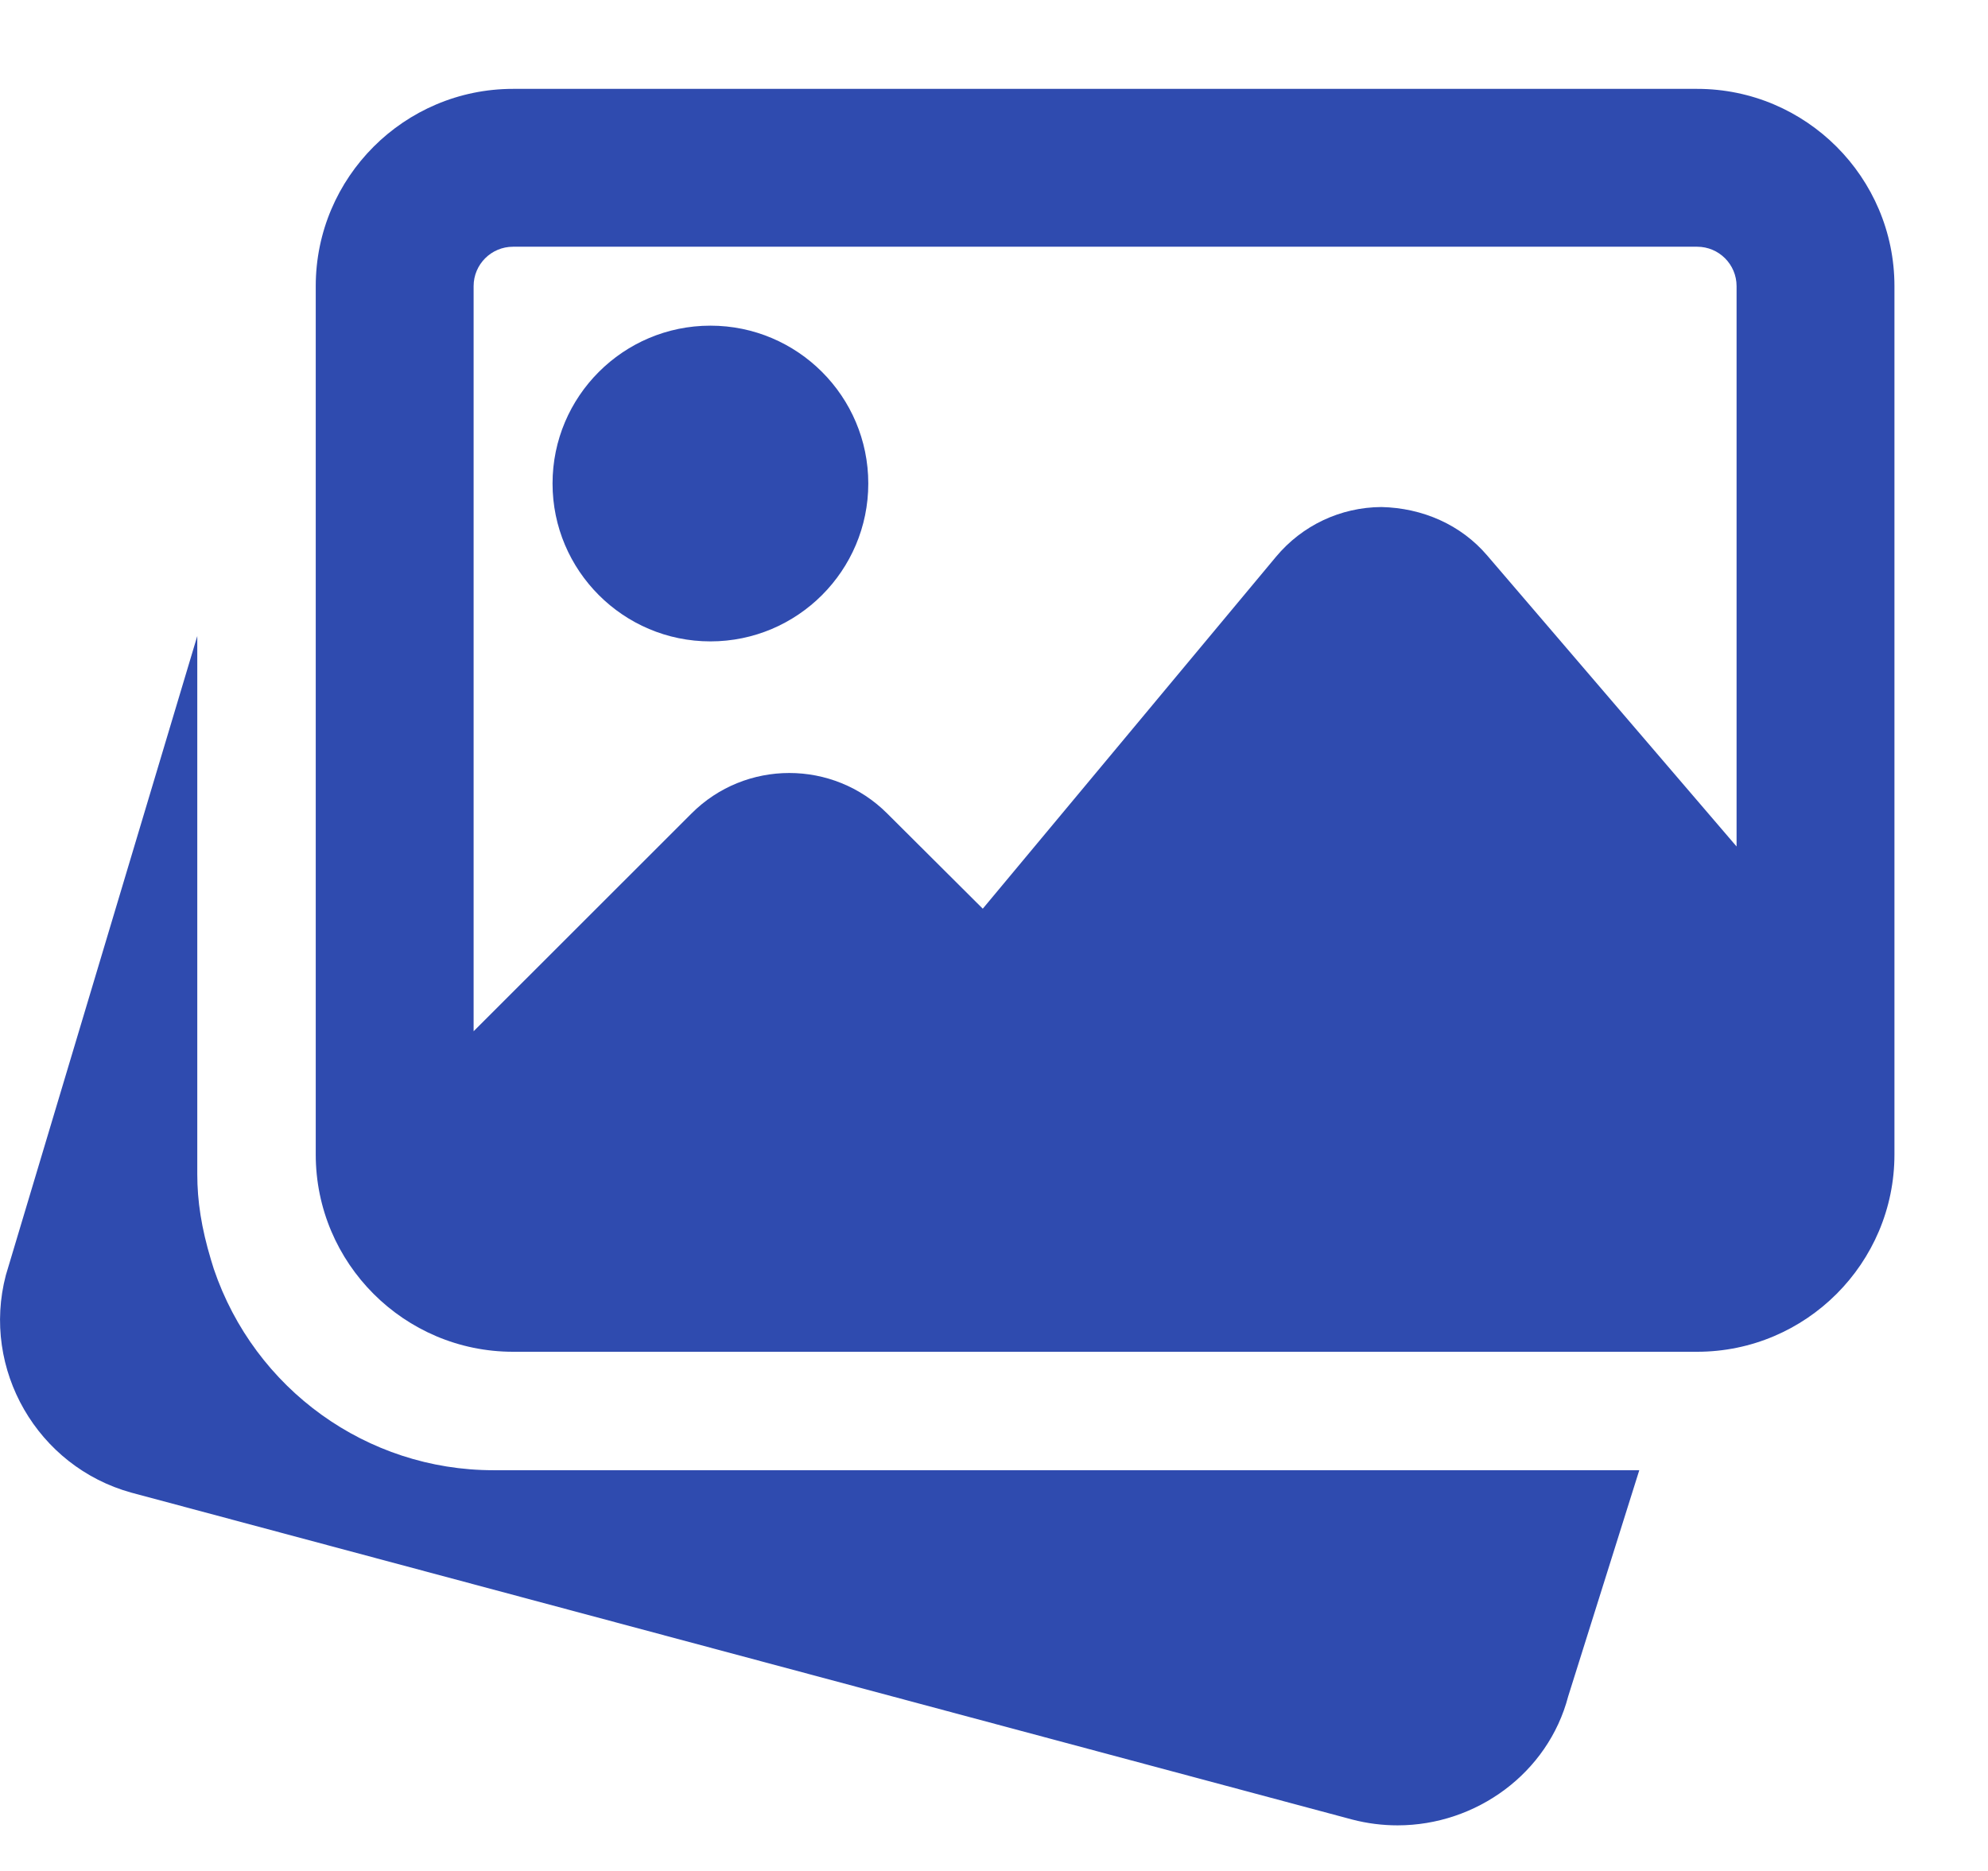 <svg width="17" height="16" viewBox="0 0 17 16" fill="none" xmlns="http://www.w3.org/2000/svg">
<path d="M4.219 12.573C3.138 12.573 2.177 11.881 1.828 10.851L1.804 10.773C1.722 10.5 1.687 10.271 1.687 10.041V5.439L0.05 10.905C-0.161 11.709 0.319 12.543 1.124 12.765L11.562 15.56C11.692 15.594 11.823 15.61 11.951 15.61C12.623 15.61 13.238 15.164 13.41 14.507L14.018 12.573H4.219Z" fill="#2F4BAF"/>
<path d="M6.075 5.485C6.82 5.485 7.425 4.879 7.425 4.135C7.425 3.39 6.82 2.785 6.075 2.785C5.33 2.785 4.725 3.39 4.725 4.135C4.725 4.879 5.33 5.485 6.075 5.485Z" fill="#2F4BAF"/>
<path d="M14.513 0.76H4.387C3.457 0.76 2.7 1.517 2.7 2.447V9.873C2.7 10.803 3.457 11.56 4.387 11.56H14.513C15.443 11.56 16.2 10.803 16.2 9.873V2.447C16.2 1.517 15.443 0.76 14.513 0.76ZM4.387 2.11H14.513C14.699 2.11 14.85 2.261 14.85 2.447V7.239L12.718 4.751C12.492 4.486 12.164 4.344 11.813 4.336C11.463 4.338 11.135 4.493 10.911 4.762L8.404 7.771L7.587 6.957C7.125 6.495 6.374 6.495 5.913 6.957L4.05 8.819V2.447C4.05 2.261 4.201 2.11 4.387 2.11Z" fill="#2F4BAF"/>
</svg>

